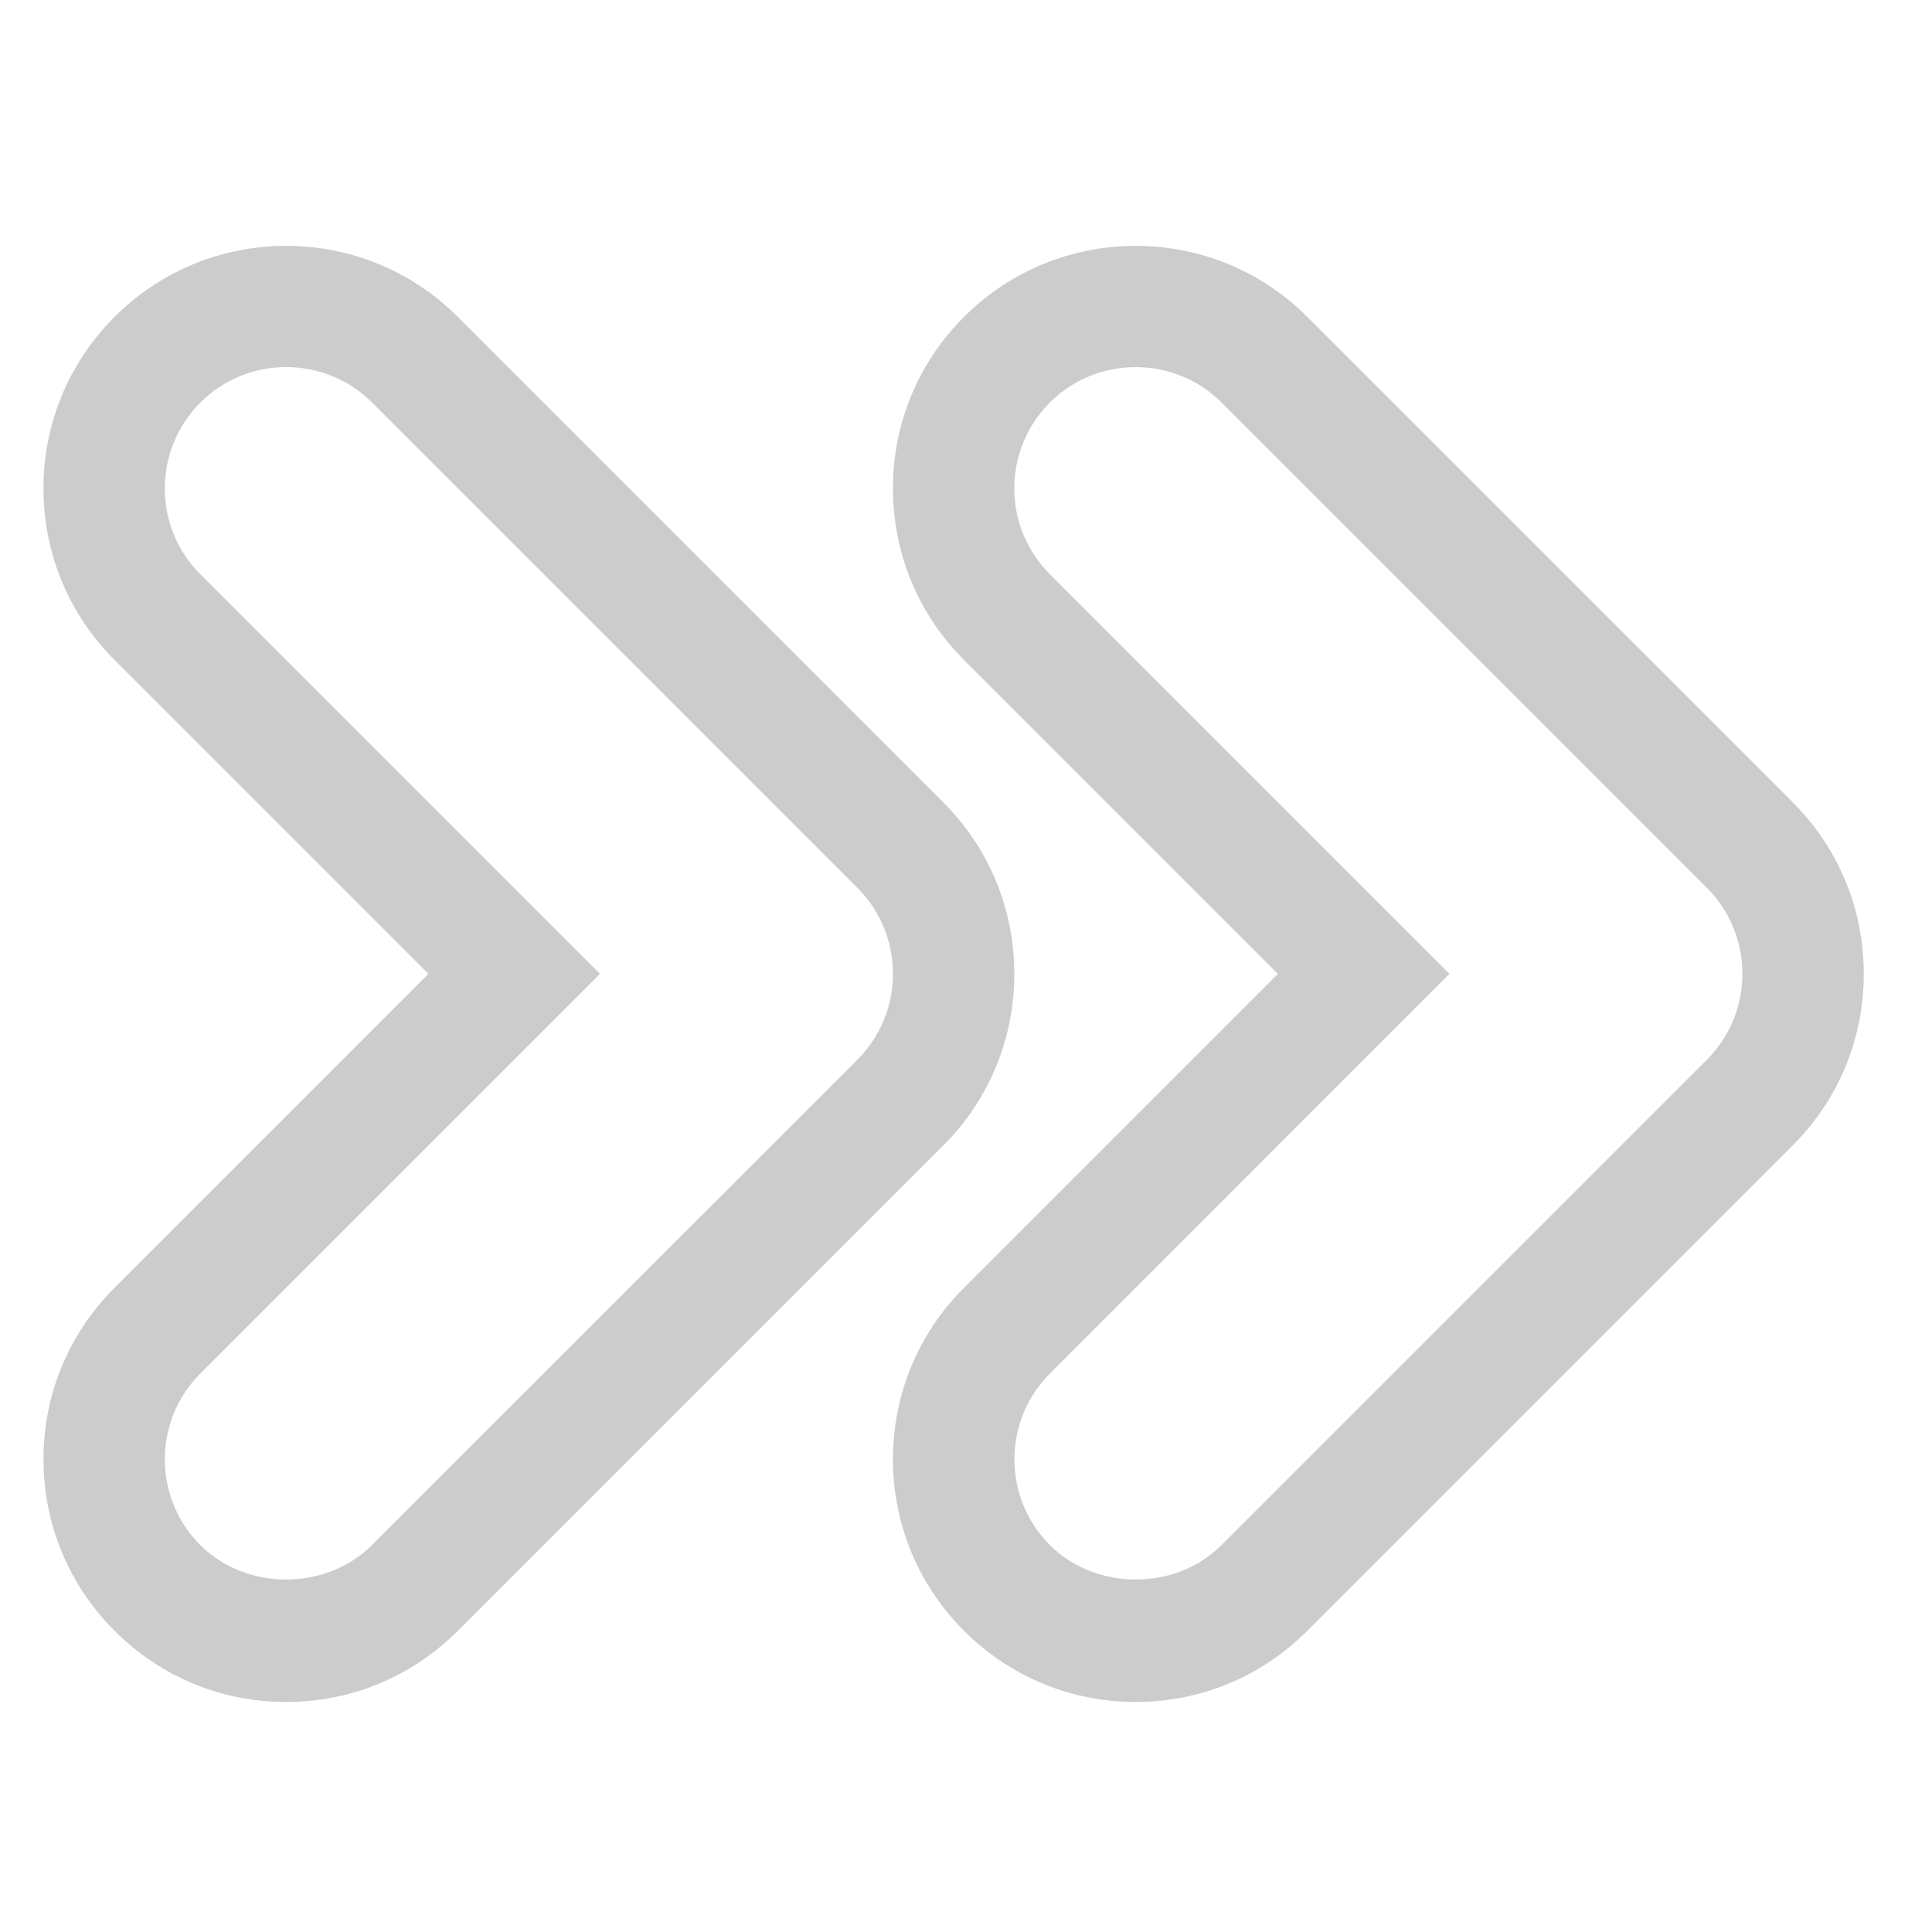<?xml version="1.0" encoding="UTF-8" standalone="no"?>
<!-- Generator: Adobe Illustrator 19.0.0, SVG Export Plug-In . SVG Version: 6.00 Build 0)  -->

<svg
   xmlns:dc="http://purl.org/dc/elements/1.1/"
   xmlns:cc="http://creativecommons.org/ns#"
   xmlns:rdf="http://www.w3.org/1999/02/22-rdf-syntax-ns#"
   xmlns:svg="http://www.w3.org/2000/svg"
   xmlns="http://www.w3.org/2000/svg"
   xmlns:sodipodi="http://sodipodi.sourceforge.net/DTD/sodipodi-0.dtd"
   xmlns:inkscape="http://www.inkscape.org/namespaces/inkscape"
   version="1.1"
   id="Capa_1"
   x="0px"
   y="0px"
   viewBox="0 0 16 16"
   xml:space="preserve"
   sodipodi:docname="processing.svg"
   width="16"
   height="16"
   inkscape:version="0.92.4 (5da689c313, 2019-01-14)"
   inkscape:export-filename="C:\Users\Alakazam\Documents\Git\BarBot4\python\barbotgui\asset\processing.png"
   inkscape:export-xdpi="96"
   inkscape:export-ydpi="96"><defs
   id="defs47">
	

	
















		
	
		
	</defs><sodipodi:namedview
   pagecolor="#ffffff"
   bordercolor="#666666"
   borderopacity="1"
   objecttolerance="10"
   gridtolerance="10"
   guidetolerance="10"
   inkscape:pageopacity="0"
   inkscape:pageshadow="2"
   inkscape:window-width="1680"
   inkscape:window-height="987"
   id="namedview45"
   showgrid="false"
   inkscape:zoom="22.250293"
   inkscape:cx="2.2045983"
   inkscape:cy="13.419918"
   inkscape:window-x="-8"
   inkscape:window-y="24"
   inkscape:window-maximized="1"
   inkscape:current-layer="Capa_1" />

<g
   id="g840"><path
     style="fill:#cccccc;fill-opacity:1;stroke-width:0.031"
     inkscape:connector-curvature="0"
     id="path2"
     d="M 14.847,6.644 10.826,2.624 c -0.783,-0.784 -2.059,-0.784 -2.842,0 C 7.604,3.003 7.395,3.508 7.395,4.045 c 0,0.537 0.209,1.042 0.589,1.421 L 10.583,8.065 7.984,10.664 c -0.38,0.38 -0.589,0.884 -0.589,1.421 0,0.537 0.209,1.041 0.589,1.421 0.38,0.38 0.884,0.589 1.421,0.589 0.537,0 1.041,-0.209 1.421,-0.589 l 4.02,-4.02 c 0.38,-0.379 0.589,-0.884 0.589,-1.421 0,-0.537 -0.209,-1.042 -0.589,-1.421 z M 14.136,8.776 10.116,12.796 c -0.381,0.38 -1.04,0.38 -1.421,0 -0.392,-0.392 -0.392,-1.029 0,-1.421 L 12.004,8.065 8.695,4.756 C 8.505,4.566 8.4,4.313 8.4,4.045 c 0,-0.268 0.105,-0.521 0.294,-0.711 0.196,-0.196 0.453,-0.294 0.711,-0.294 0.257,0 0.515,0.098 0.711,0.293 l 4.02,4.02 c 0.19,0.191 0.294,0.443 0.294,0.712 0,0.268 -0.105,0.521 -0.294,0.711 z" /><path
     style="fill:#cccccc;fill-opacity:1;stroke-width:0.031"
     inkscape:connector-curvature="0"
     id="path8"
     d="M 7.811,6.644 3.791,2.624 c -0.783,-0.784 -2.059,-0.784 -2.842,0 -0.38,0.379 -0.589,0.884 -0.589,1.421 0,0.537 0.209,1.042 0.589,1.421 L 3.548,8.065 0.949,10.664 c -0.38,0.38 -0.589,0.884 -0.589,1.421 0,0.537 0.209,1.041 0.589,1.421 0.38,0.38 0.884,0.589 1.421,0.589 0.537,0 1.041,-0.209 1.421,-0.589 L 7.811,9.487 C 8.191,9.108 8.4,8.602 8.4,8.065 c 0,-0.537 -0.209,-1.042 -0.589,-1.421 z M 7.101,8.776 3.08,12.796 c -0.381,0.38 -1.04,0.38 -1.421,0 -0.392,-0.392 -0.392,-1.029 0,-1.421 L 4.969,8.065 1.659,4.756 C 1.469,4.566 1.365,4.313 1.365,4.045 c 0,-0.268 0.105,-0.521 0.294,-0.711 0.196,-0.196 0.453,-0.294 0.711,-0.294 0.257,0 0.515,0.098 0.711,0.293 l 4.02,4.02 c 0.19,0.191 0.294,0.443 0.294,0.712 0,0.268 -0.105,0.521 -0.294,0.711 z" /></g>















</svg>